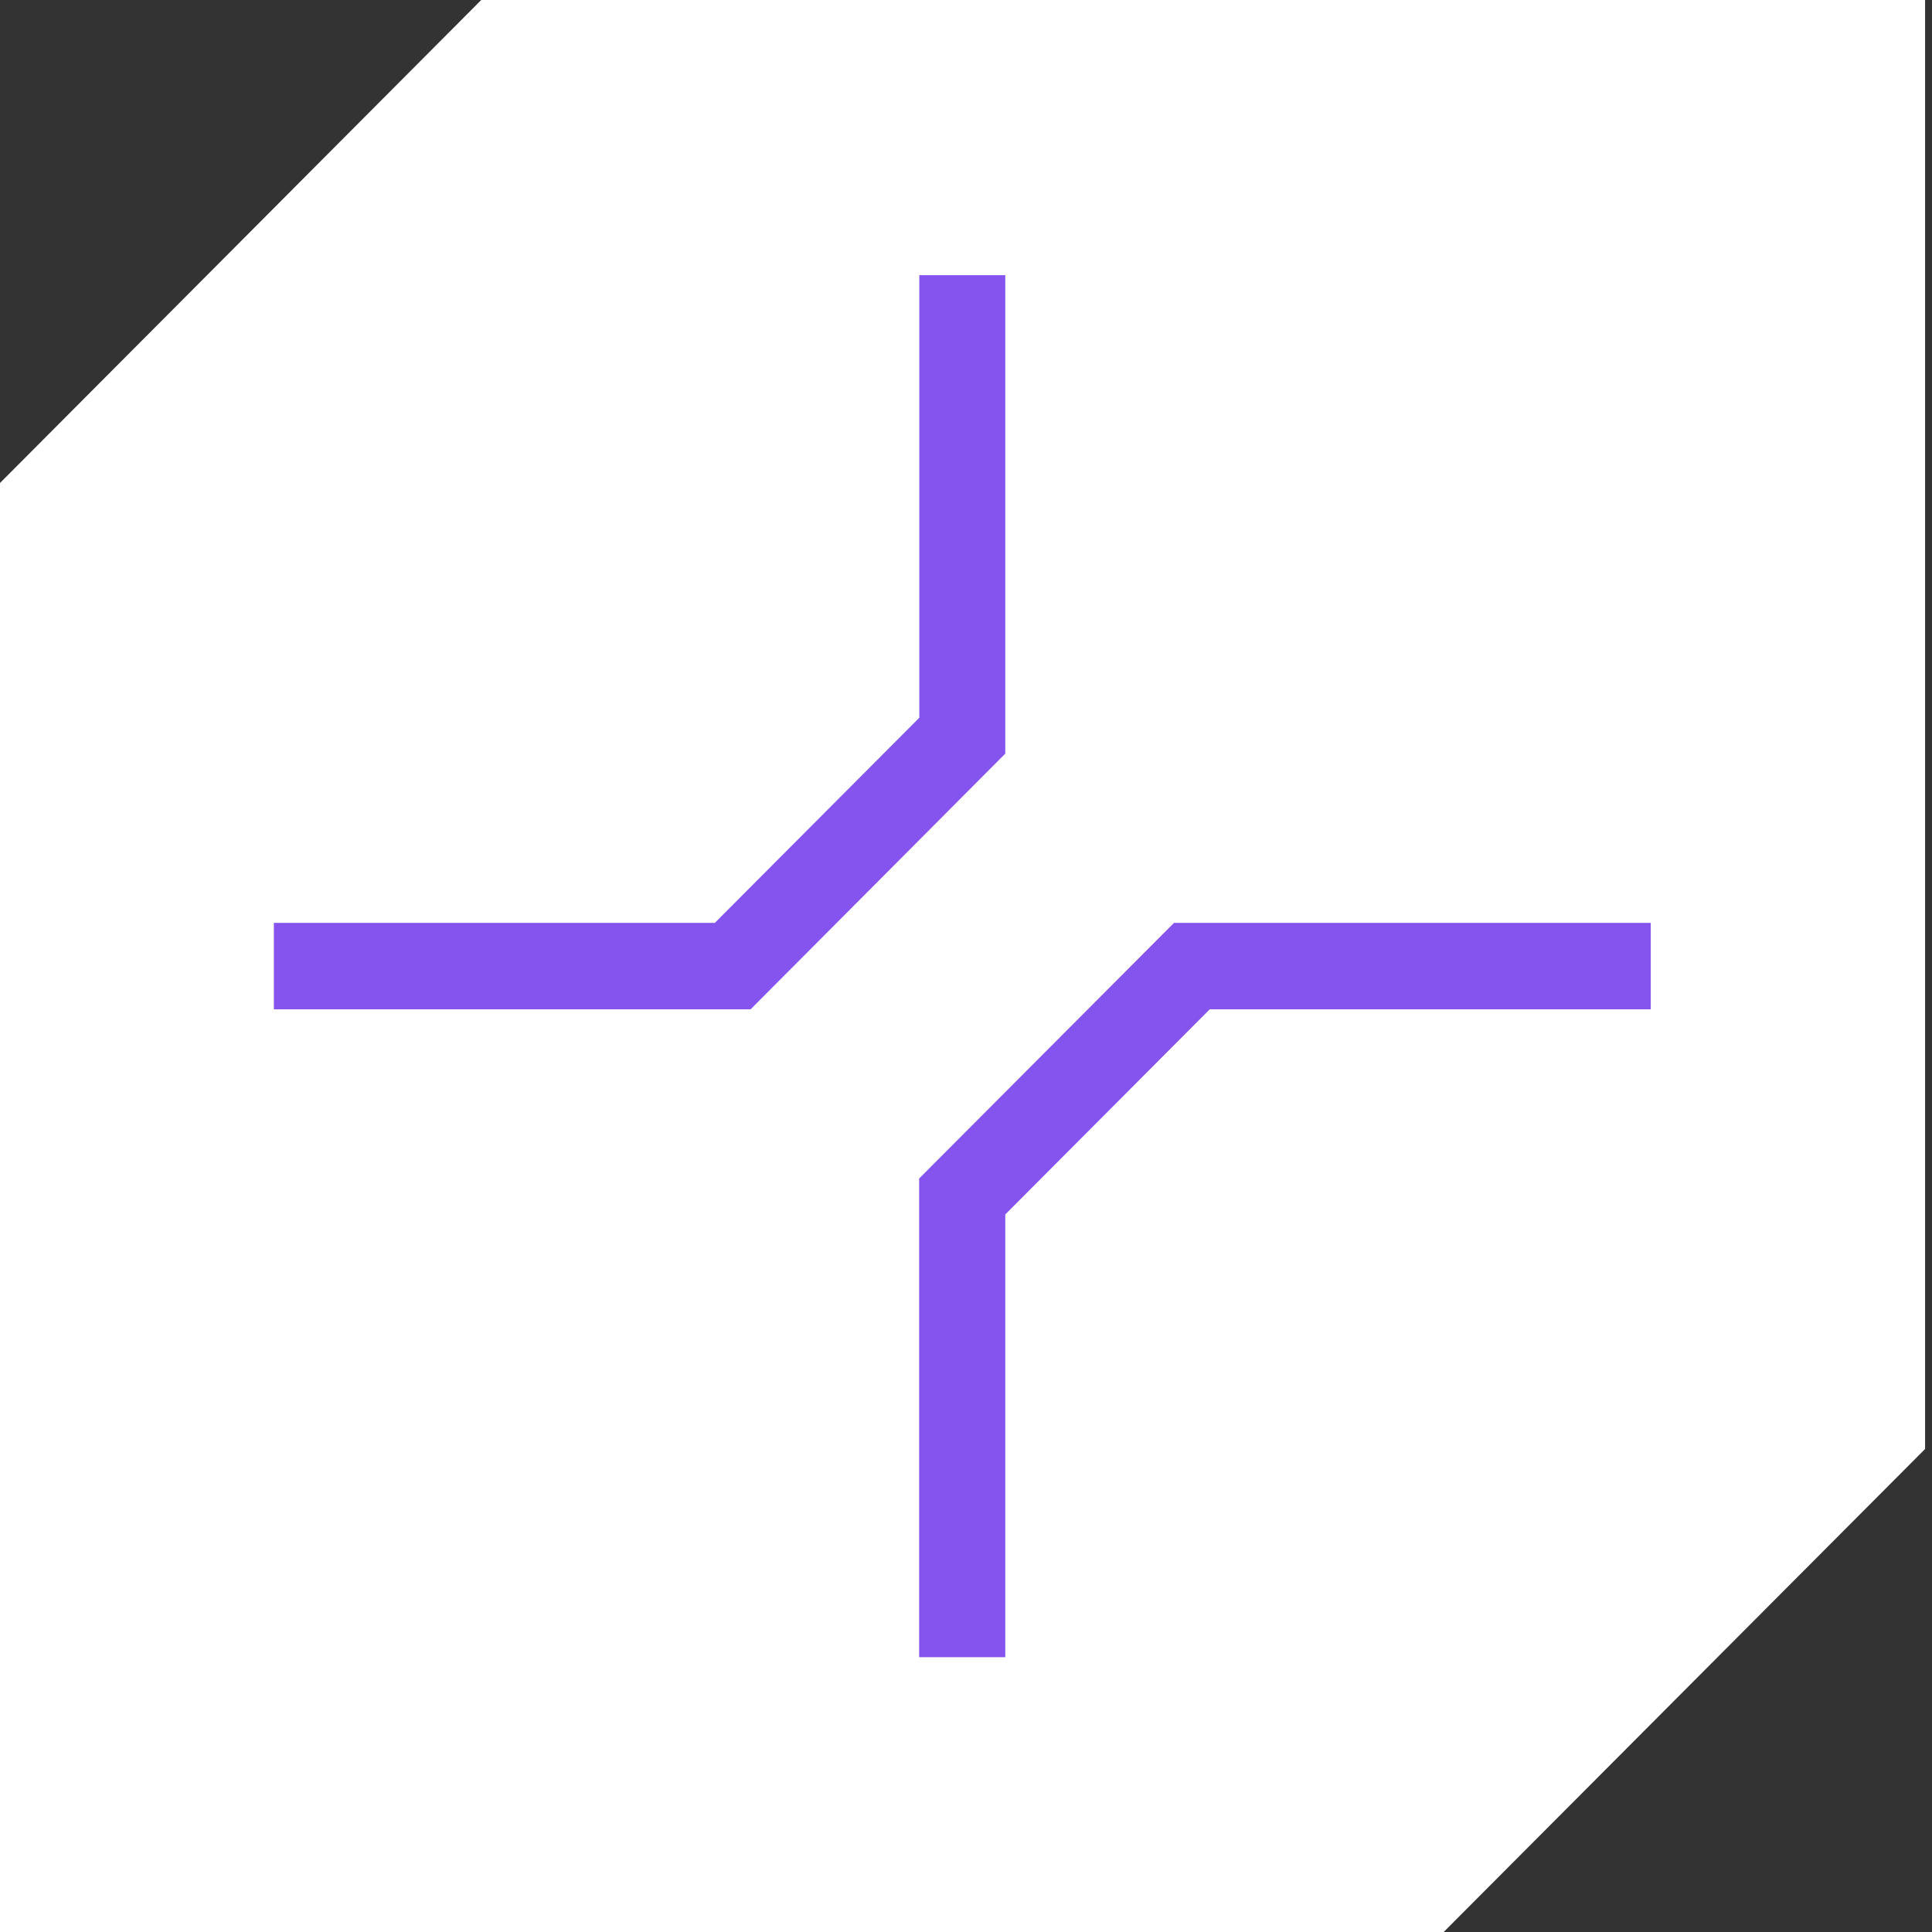 <svg width="12" height="12" viewBox="0 0 12 12" fill="none" xmlns="http://www.w3.org/2000/svg">
<rect x="0" y="0" width="12" height="12" fill="#333333" stroke="none"/>
<path d="M0 3L2.989 0H11.957V9L8.967 12H0V3Z" fill="white"/>
<path d="M6.244 10.293H5.709V7.32L7.292 5.732H10.253V6.269H7.514L6.244 7.543V10.293Z" fill="#8554EE"/>
<path d="M4.662 6.269H1.701V5.732H4.44L5.71 4.458V1.709H6.244V4.681L4.662 6.269Z" fill="#8554EE"/>
</svg>
